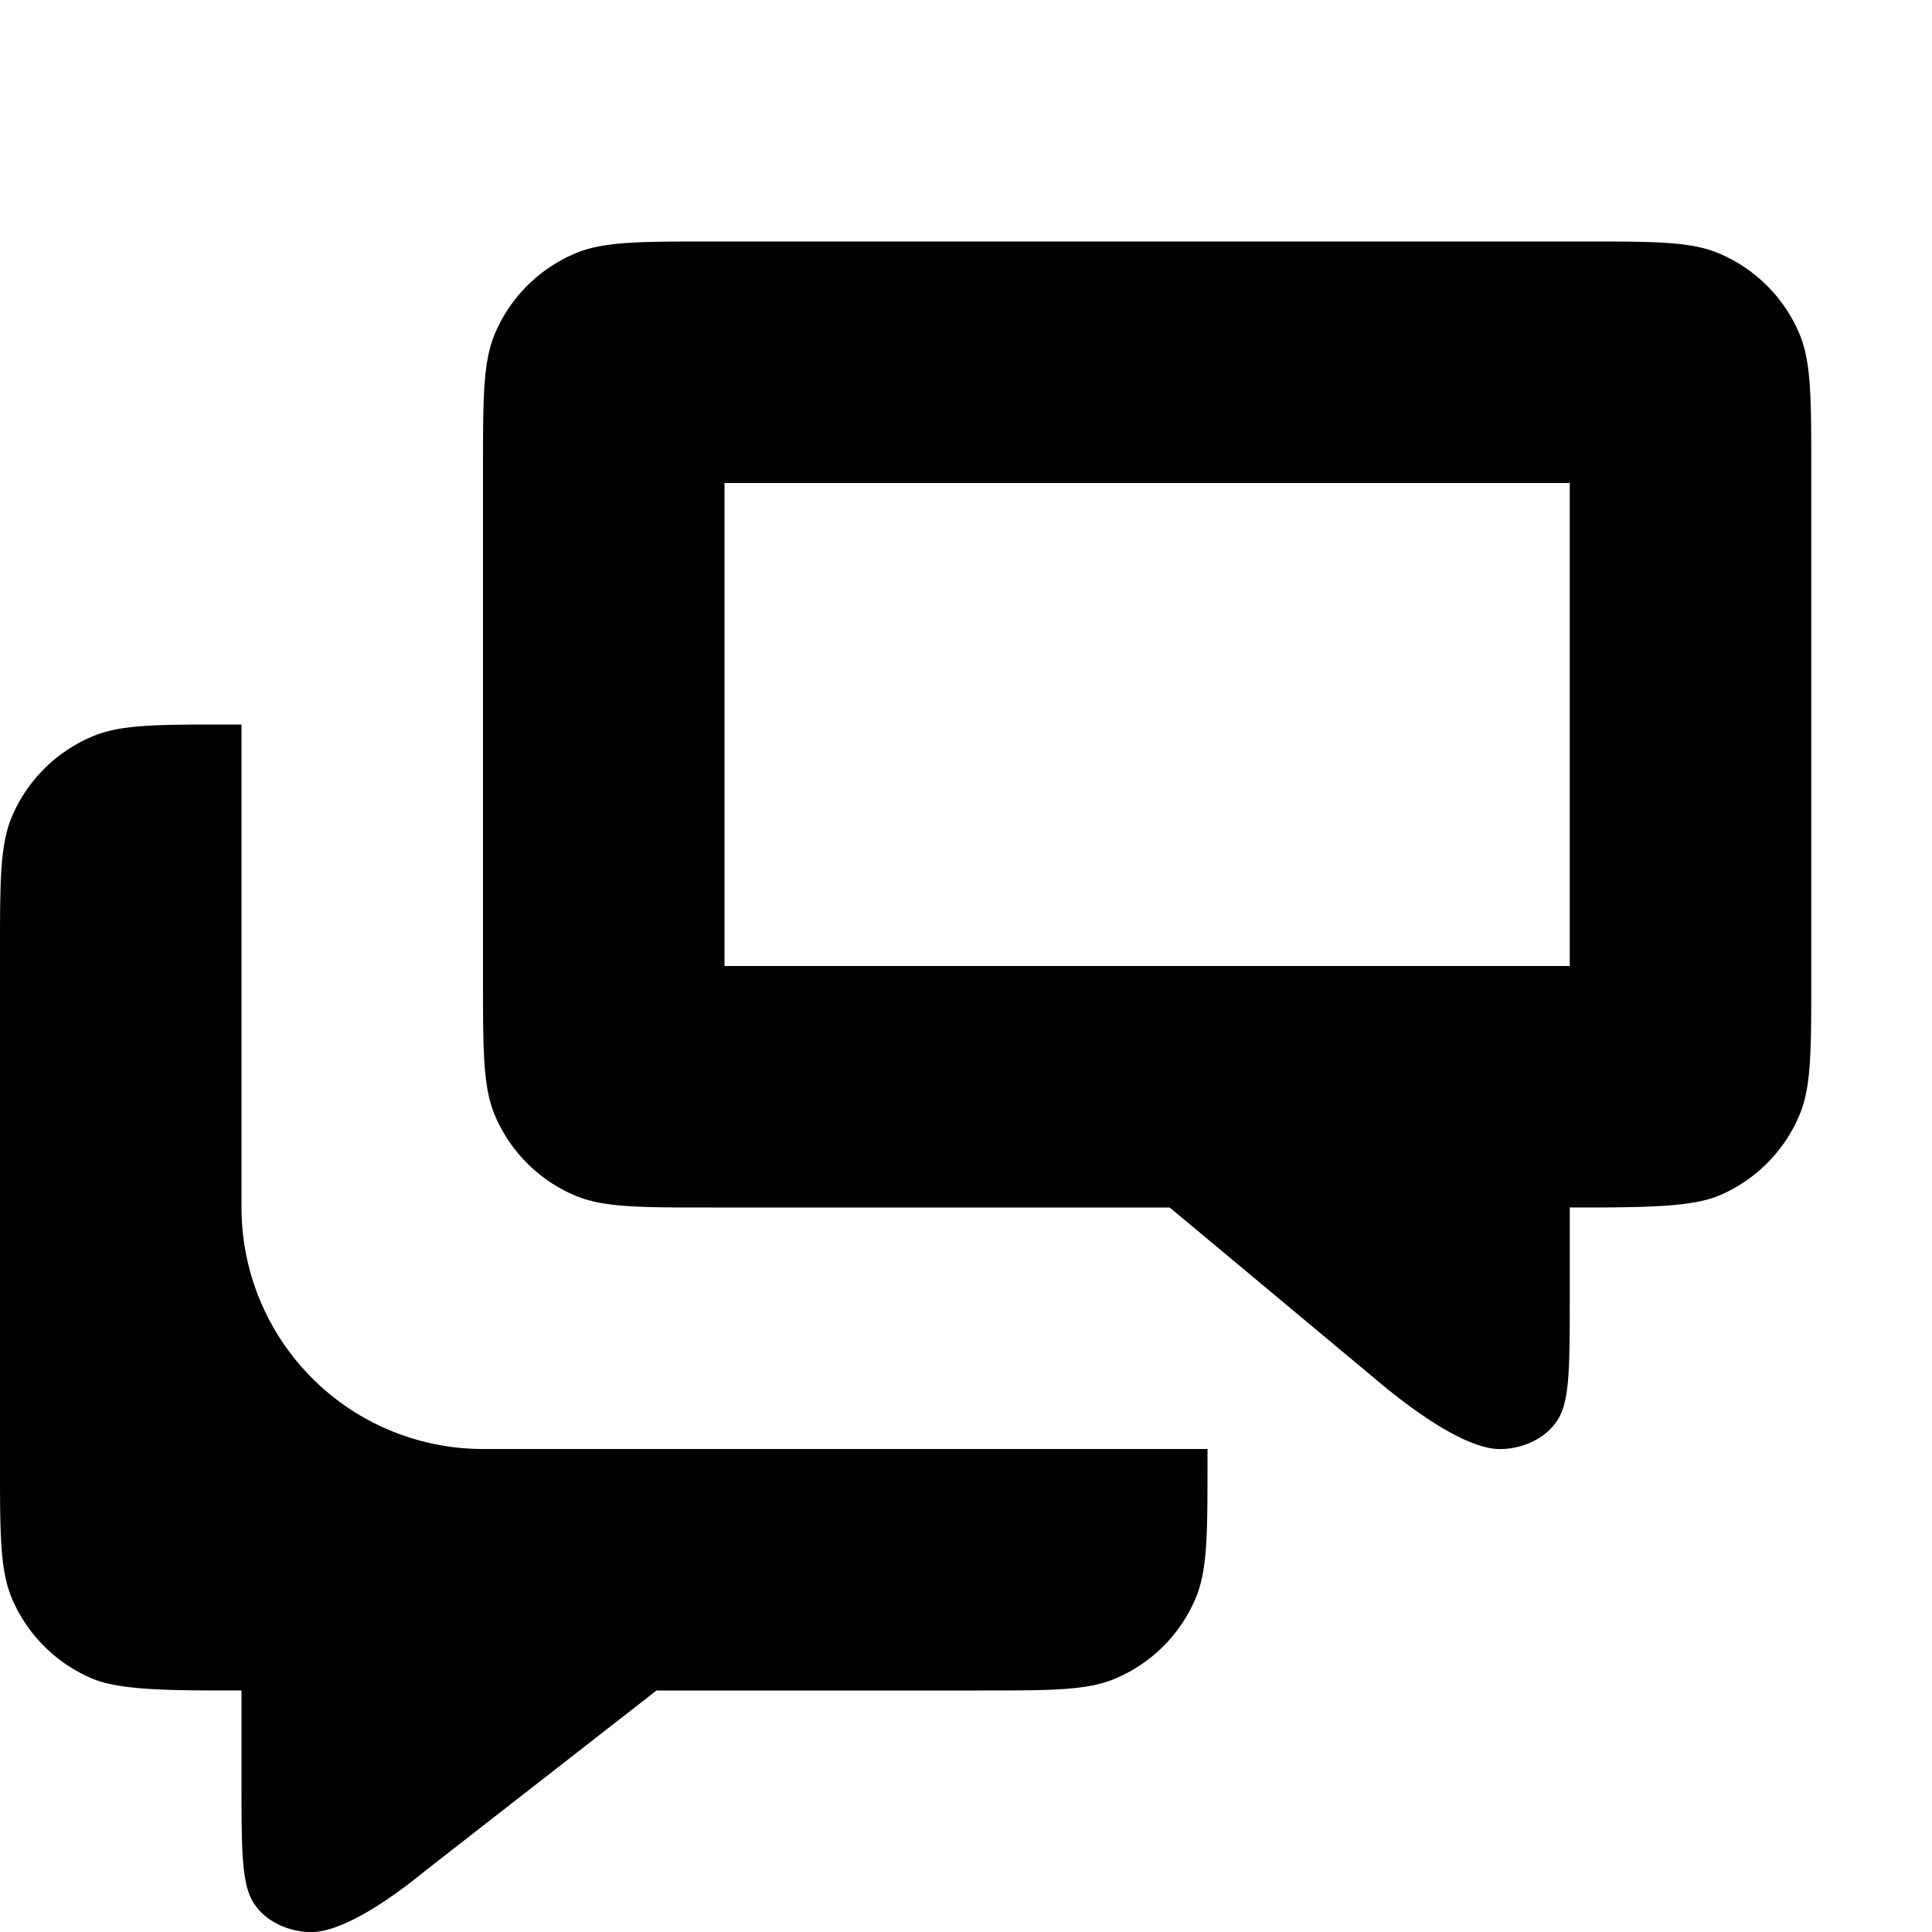 <svg xmlns="http://www.w3.org/2000/svg" focusable="false" viewBox="0 0 16 16"><path clip-rule="evenodd" d="M15 3.887c0-.594 0-.891-.099-1.125a1.25 1.25 0 00-.664-.663C14.004 2 13.707 2 13.112 2H5.887c-.594 0-.89 0-1.124.099a1.25 1.25 0 00-.664.663C4 2.996 4 3.293 4 3.887v4.226c0 .594 0 .891.099 1.125.127.299.365.537.664.663.233.099.53.099 1.124.099h3.8l1.772 1.478c.442.362.738.5.916.52.148.016.396-.04.524-.238.101-.155.101-.44.101-1.012V10c.586 0 1.005 0 1.237-.099a1.25 1.25 0 00.664-.663C15 9.004 15 8.707 15 8.113zM6 4h7v4H6zM1.888 6H2v4a2 2 0 002 2h6v.113c0 .594 0 .891-.099 1.125a1.25 1.25 0 01-.664.663C9.004 14 8.707 14 8.112 14H5.437l-1.896 1.478c-.442.362-.738.5-.916.52-.148.016-.396-.04-.524-.238C2 15.605 2 15.32 2 14.748V14c-.586 0-1.005 0-1.237-.099a1.25 1.25 0 01-.664-.663C0 13.004 0 12.707 0 12.113V7.887c0-.594 0-.891.099-1.125A1.25 1.25 0 01.763 6.1C.996 6 1.293 6 1.887 6z" fill="currentColor" fill-rule="evenodd"/></svg>
